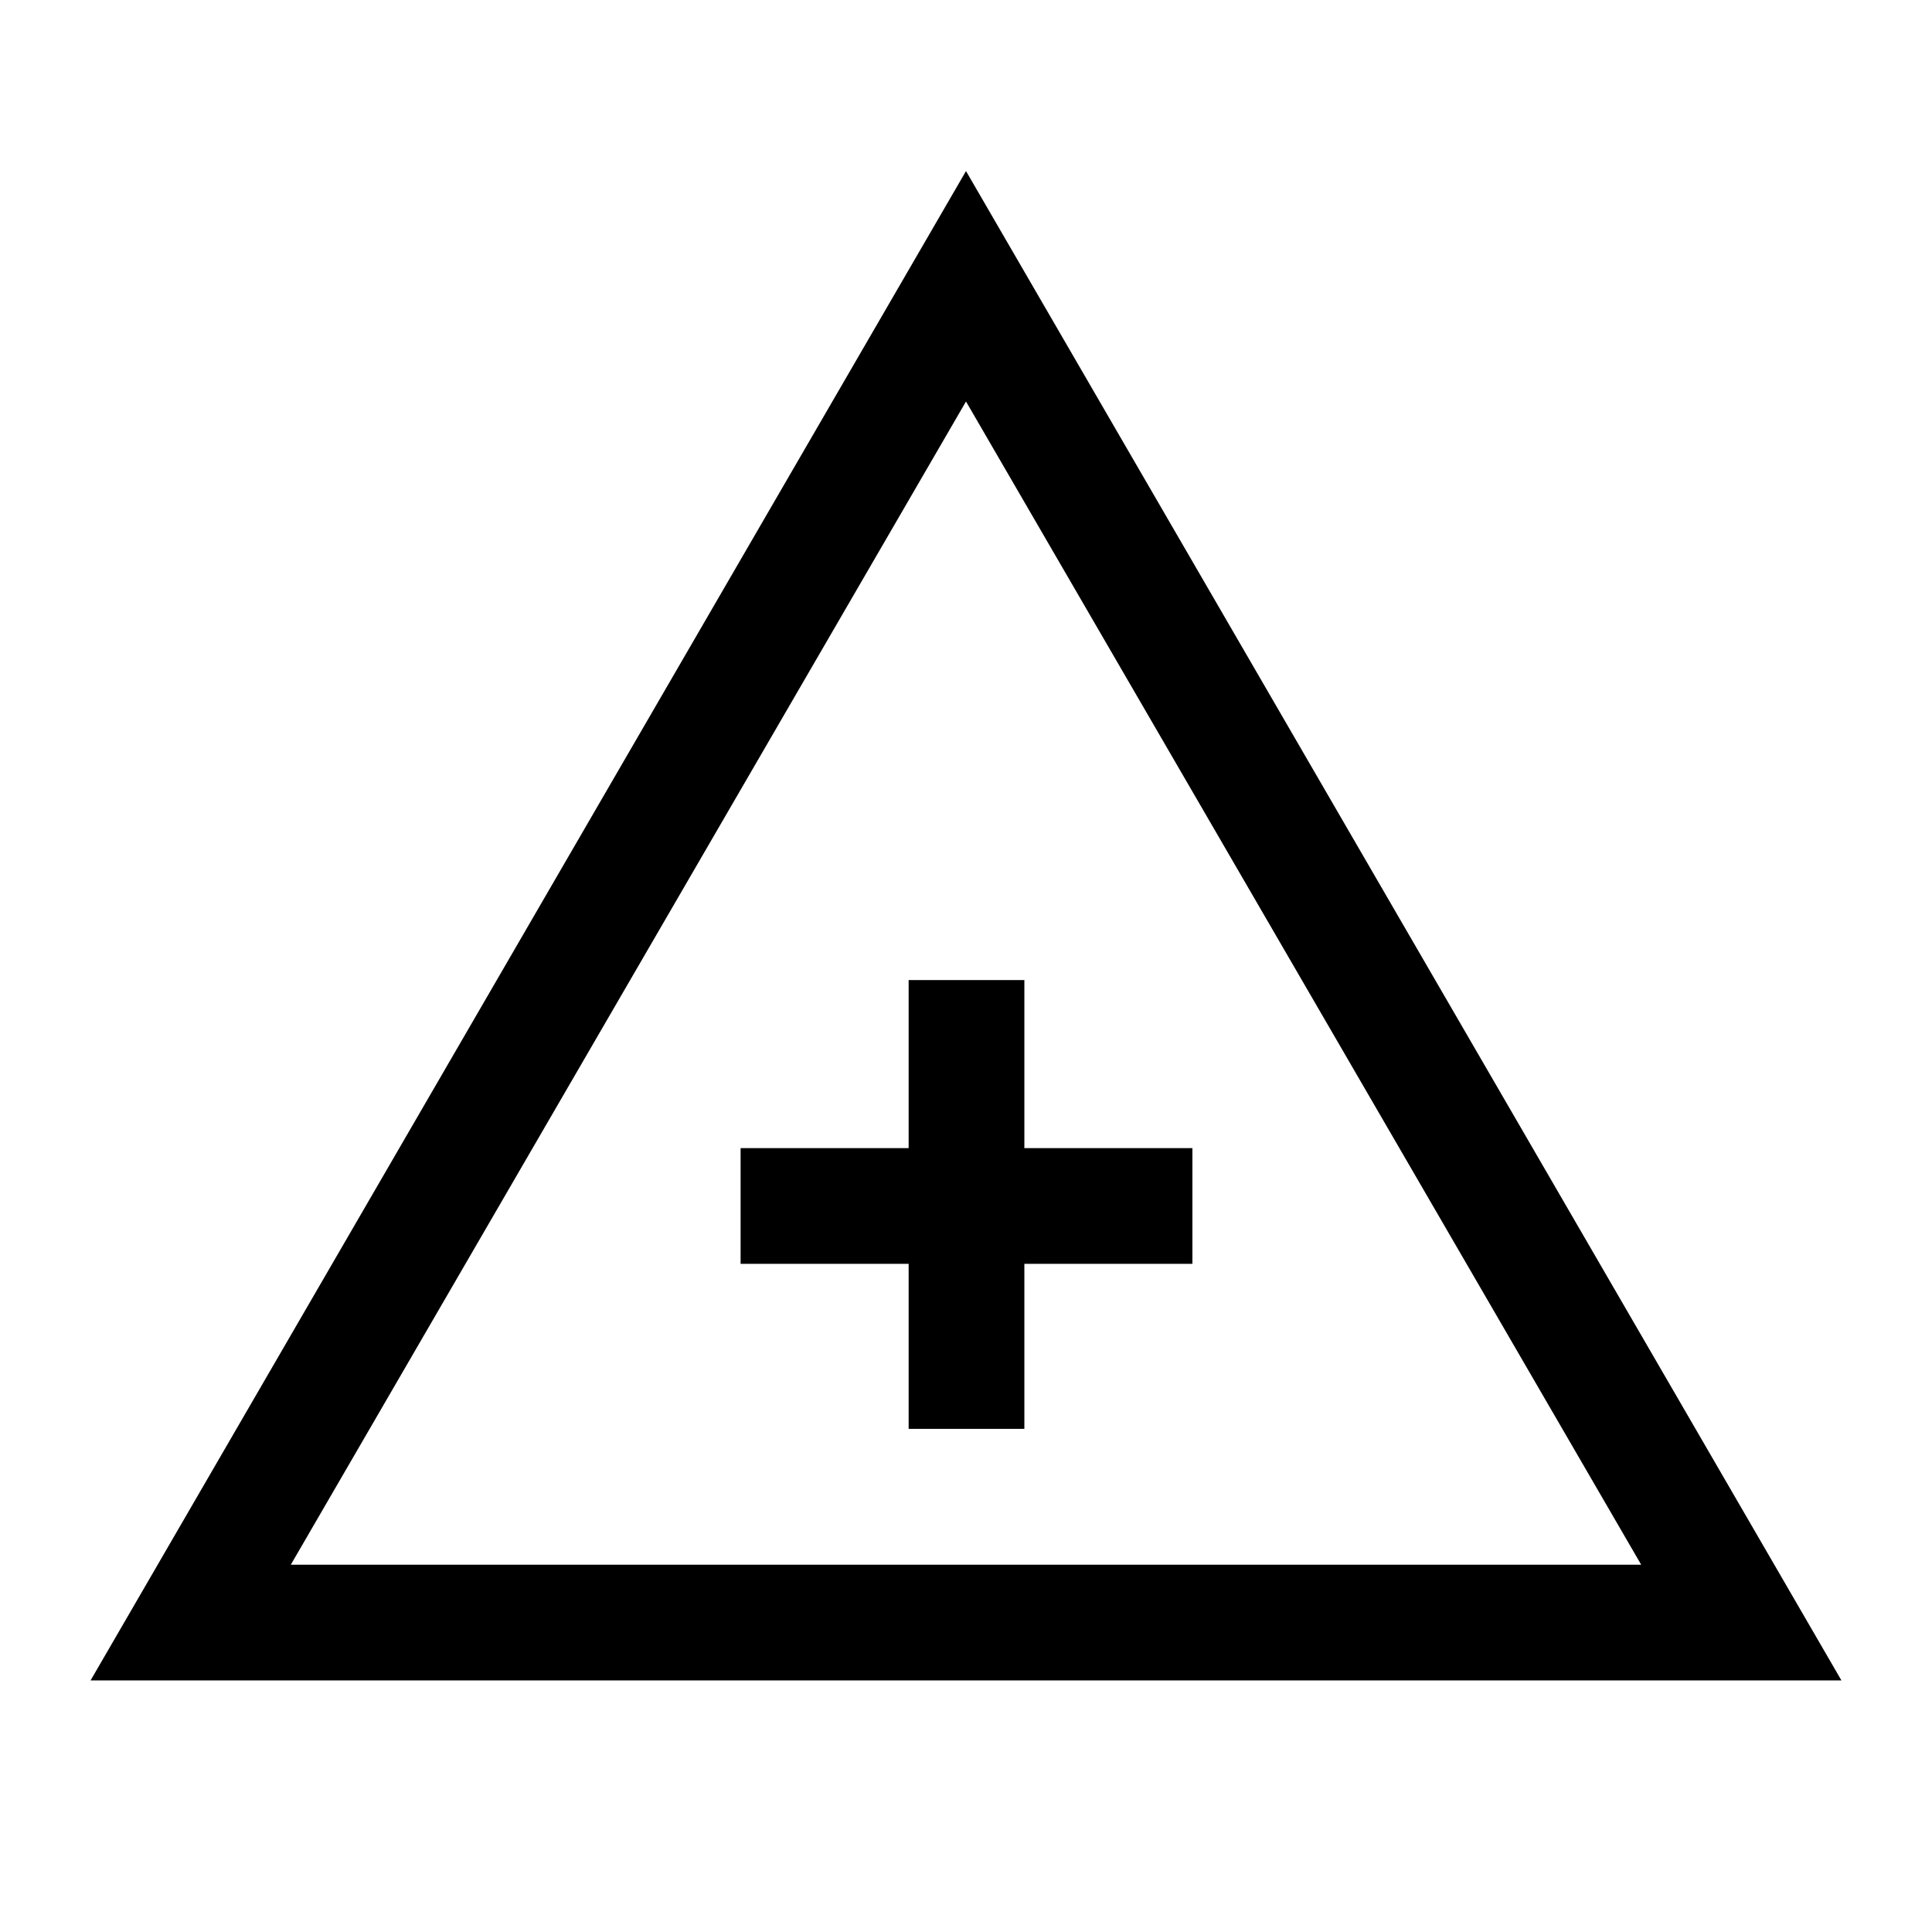 <svg xmlns="http://www.w3.org/2000/svg" height="48" viewBox="0 -960 960 960" width="48"><path d="m45-125 435-750 435 750H45Zm99.5-57.5h671L480-760.5l-335.5 578Zm307-67.5H509v-82h83.5v-57.5H509V-473h-57.5v83.5H368v57.5h83.5v82ZM480-361Z"/></svg>